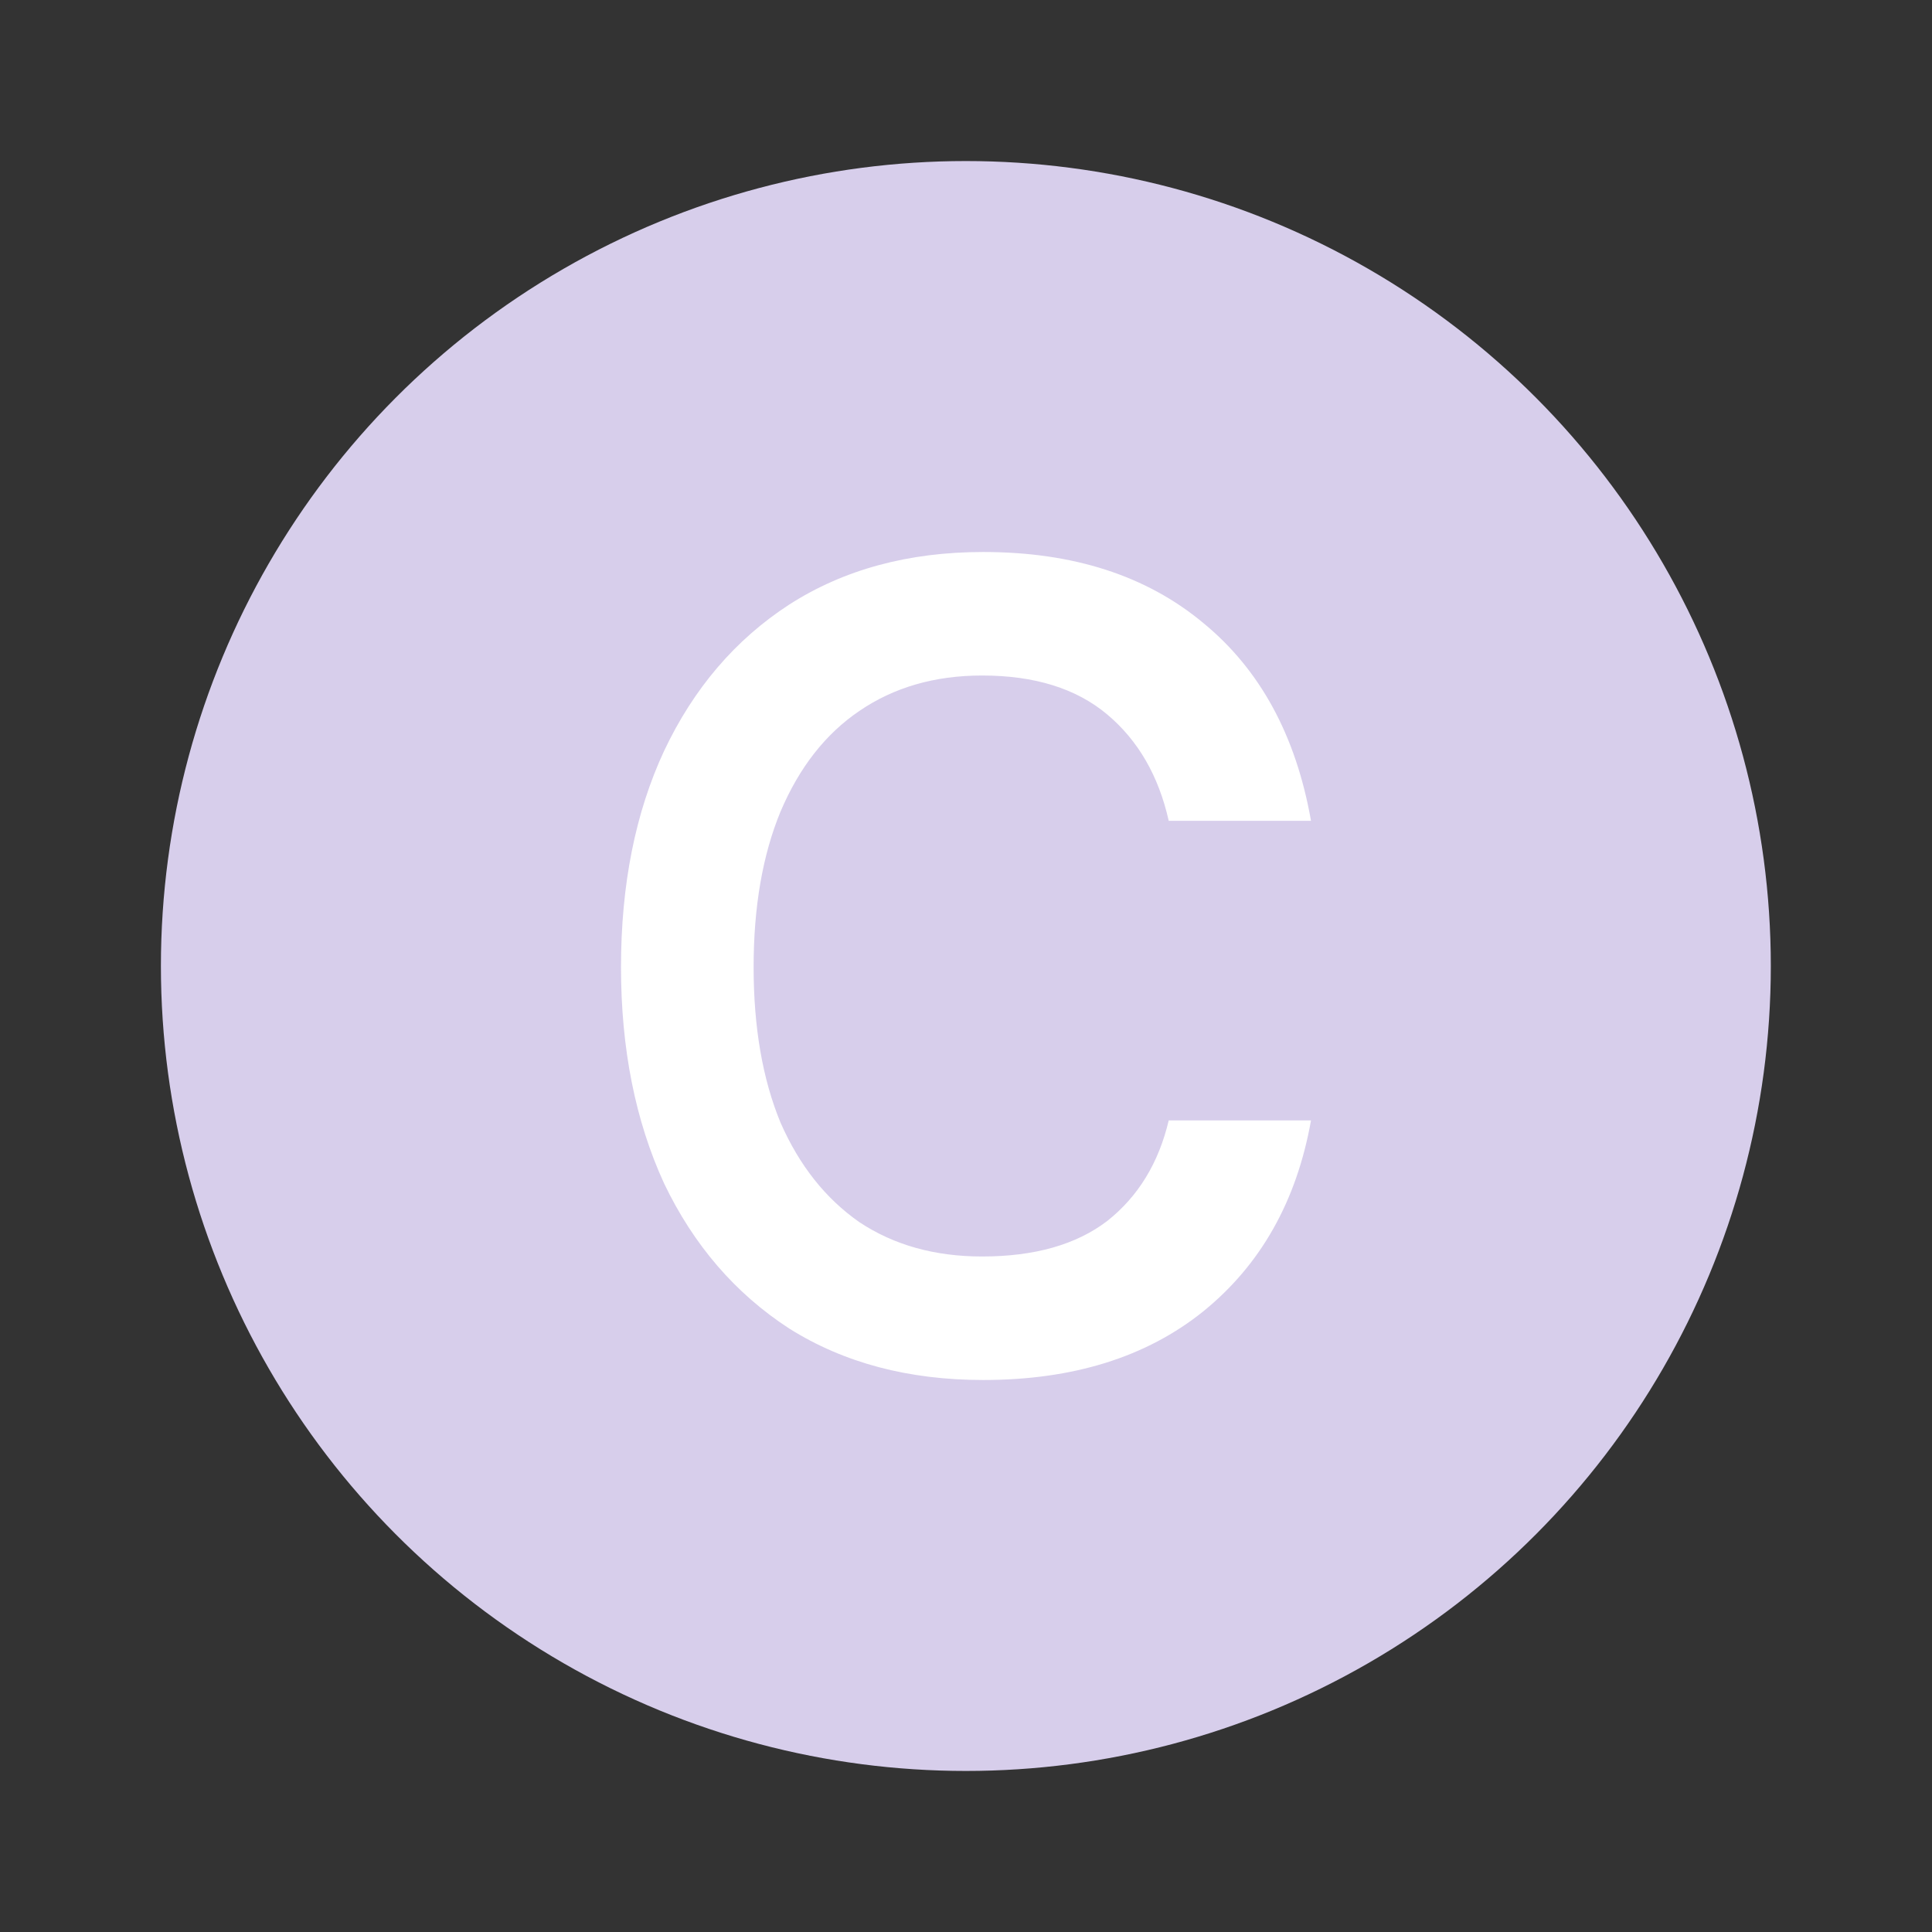 <svg width="14" height="14" viewBox="0 0 14 14" fill="none" xmlns="http://www.w3.org/2000/svg">
<rect x="0" y="0" width="14" height="14" fill="#333333" stroke="none"/>
<circle cx="6.999" cy="7" r="5.833" fill="#D7CEEB"/>
<path d="M7.125 10C6.583 10 6.115 9.876 5.719 9.627C5.328 9.373 5.026 9.022 4.812 8.575C4.604 8.122 4.5 7.599 4.5 7.008C4.5 6.412 4.604 5.889 4.812 5.442C5.026 4.989 5.328 4.635 5.719 4.381C6.115 4.127 6.583 4 7.125 4C7.776 4 8.307 4.171 8.719 4.514C9.13 4.851 9.391 5.329 9.5 5.948H8.469C8.396 5.622 8.247 5.365 8.023 5.177C7.799 4.989 7.497 4.895 7.117 4.895C6.773 4.895 6.477 4.981 6.227 5.152C5.982 5.318 5.792 5.561 5.656 5.881C5.526 6.196 5.461 6.572 5.461 7.008C5.461 7.445 5.526 7.82 5.656 8.135C5.792 8.445 5.982 8.685 6.227 8.856C6.477 9.022 6.773 9.105 7.117 9.105C7.497 9.105 7.799 9.019 8.023 8.848C8.247 8.671 8.396 8.428 8.469 8.119H9.5C9.396 8.704 9.135 9.166 8.719 9.503C8.307 9.834 7.776 10 7.125 10Z" fill="white"/>
</svg>
